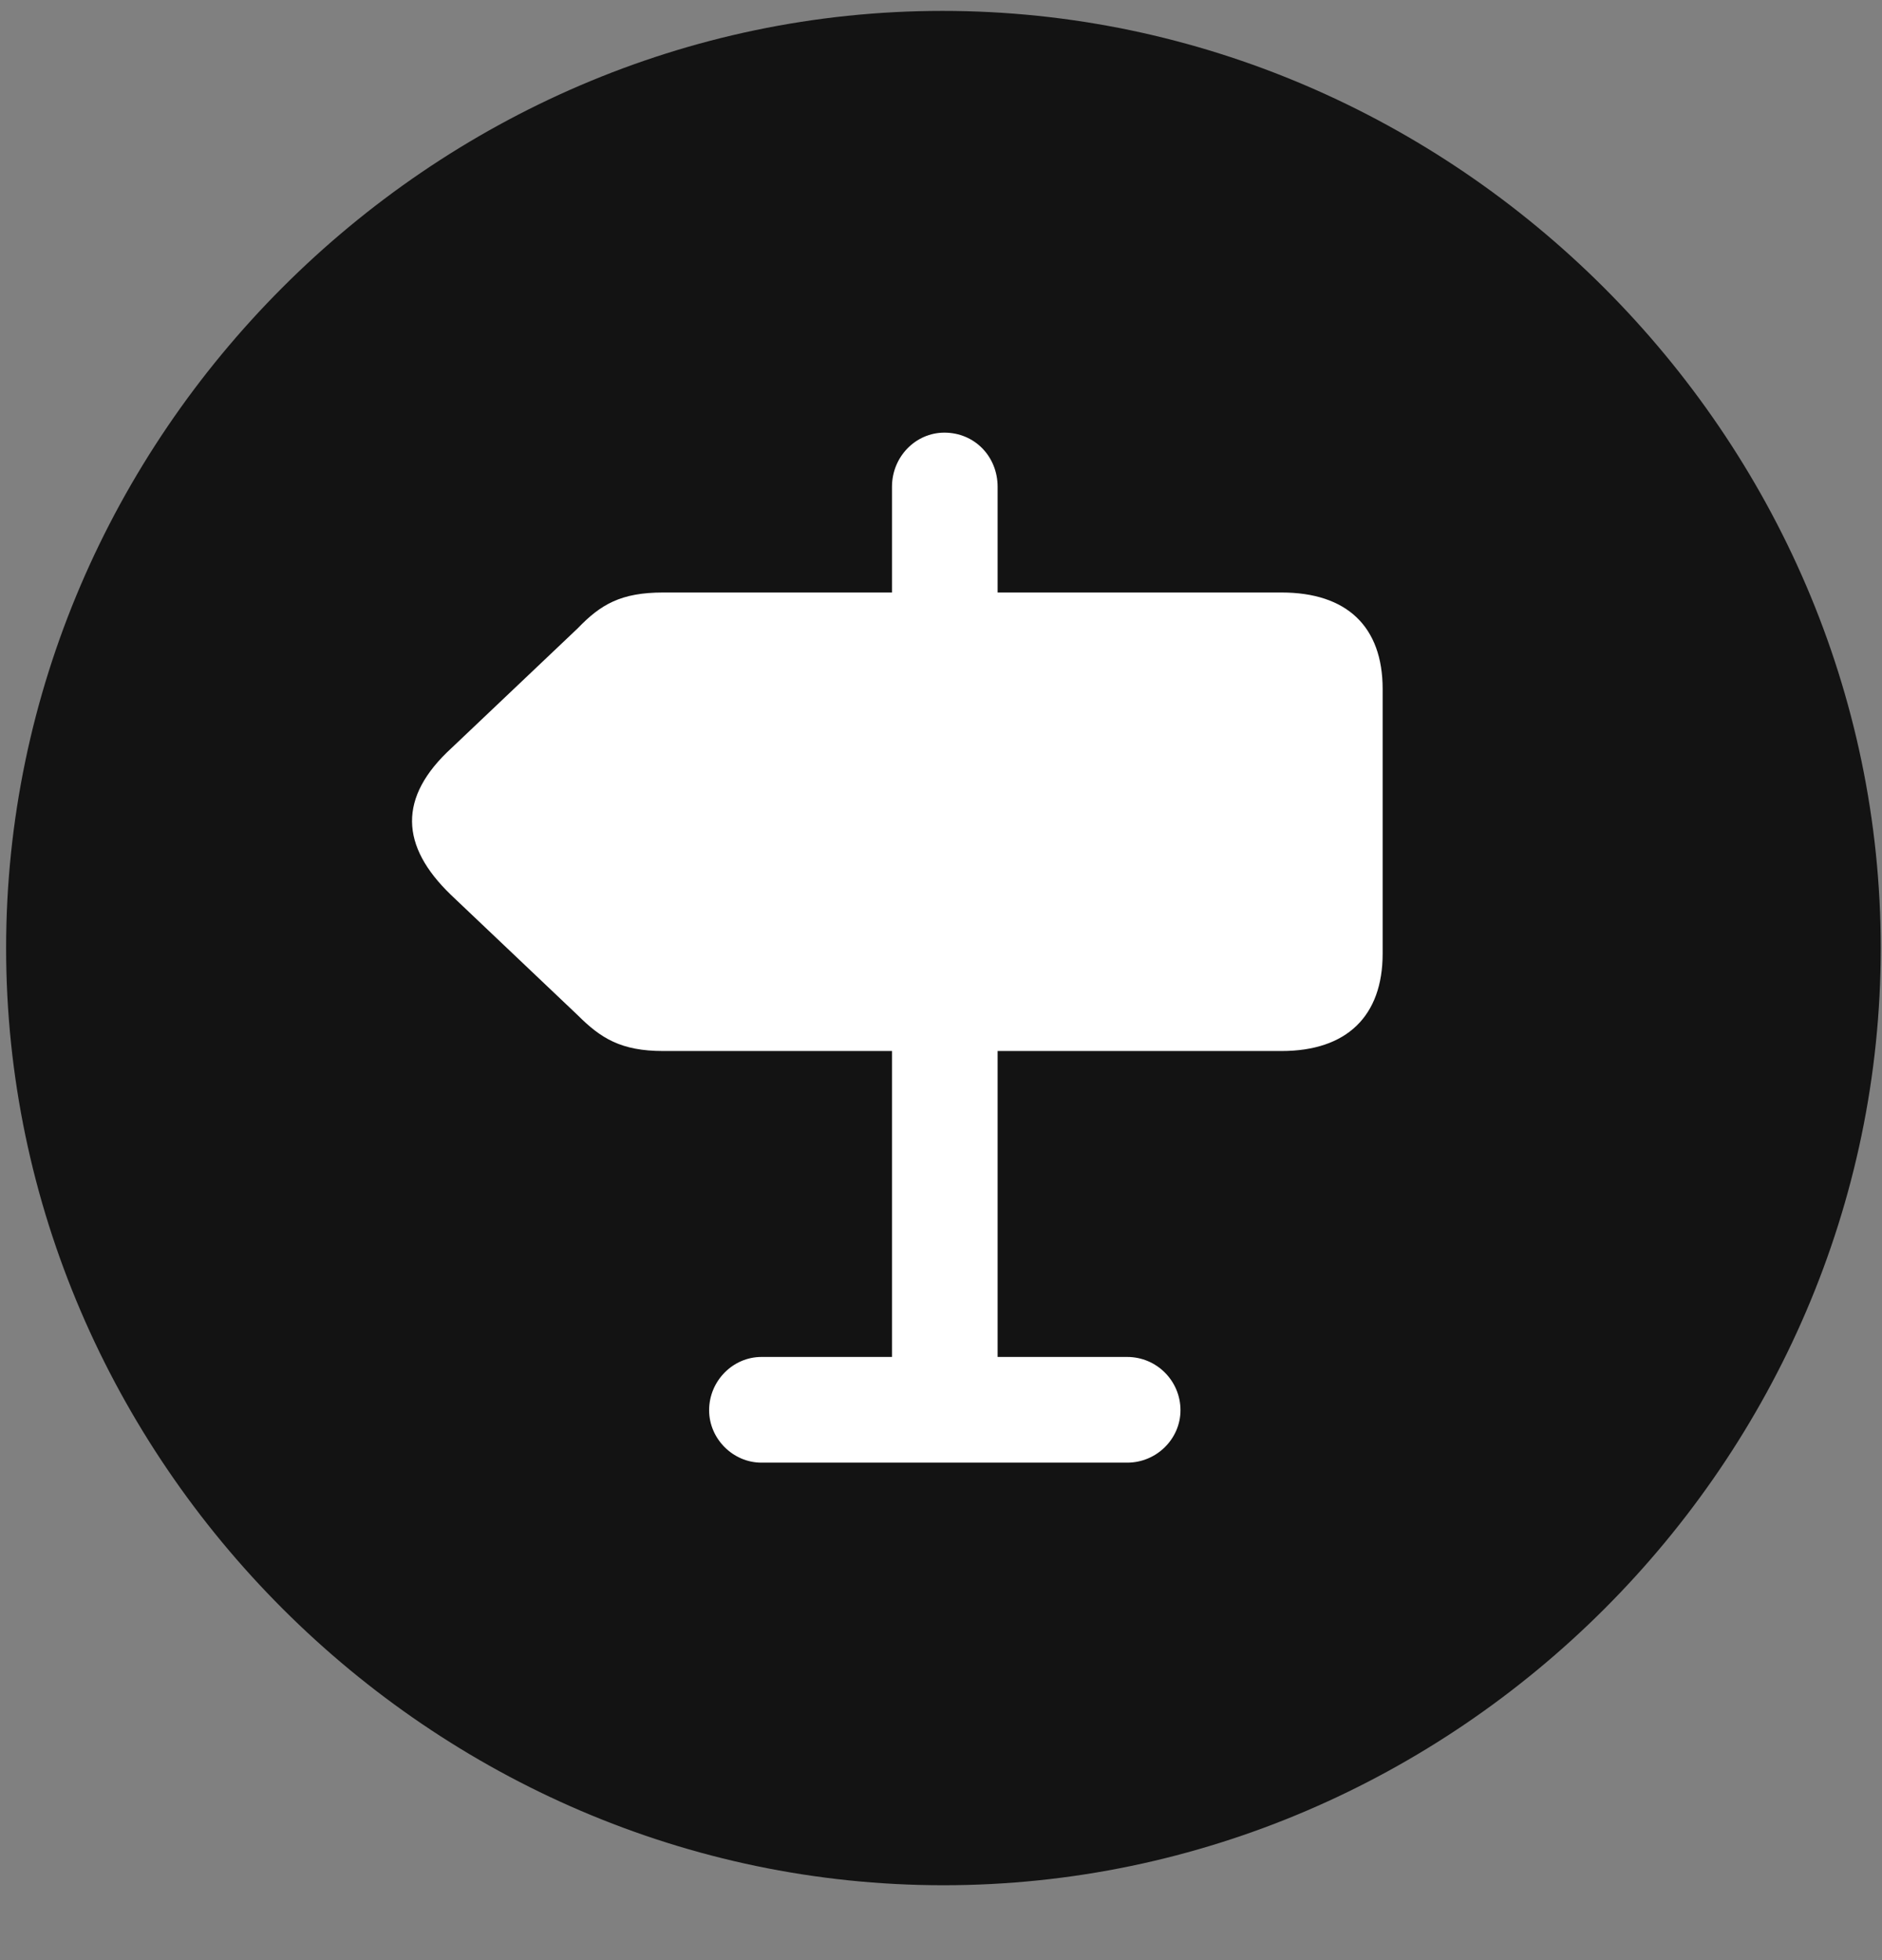 <svg width="24" height="25" viewBox="0 0 24 25" fill="none" xmlns="http://www.w3.org/2000/svg">
<rect x="0" y="0" width="24" height="25" fill="#808080" stroke="none"/>
<g clip-path="url(#clip0_2207_12466)">
<path d="M12.031 24.045C18.57 24.045 23.984 18.631 23.984 12.092C23.984 5.565 18.558 0.139 12.019 0.139C5.492 0.139 0.078 5.565 0.078 12.092C0.078 18.631 5.503 24.045 12.031 24.045Z" fill="black" fill-opacity="0.85"/>
<path d="M16.343 13.405H12.722V17.307H14.375C14.75 17.307 15.054 17.612 15.054 17.987C15.054 18.35 14.75 18.655 14.375 18.655H9.71C9.347 18.655 9.043 18.35 9.043 17.987C9.043 17.612 9.347 17.307 9.71 17.307H11.375V13.405H8.457C7.918 13.405 7.66 13.241 7.367 12.948L5.75 11.413C5.105 10.791 5.07 10.17 5.761 9.538L7.367 8.014C7.66 7.709 7.918 7.557 8.457 7.557H11.375V6.209C11.375 5.823 11.679 5.518 12.043 5.518C12.429 5.518 12.722 5.823 12.722 6.209V7.557H16.343C17.175 7.557 17.632 7.991 17.632 8.788V12.163C17.632 12.959 17.175 13.405 16.343 13.405Z" fill="white"/>
</g>
<defs>
<clipPath id="clip0_2207_12466">
<rect width="23.906" height="23.918" fill="white" transform="translate(0.078 0.127)"/>
</clipPath>
</defs>
</svg>
